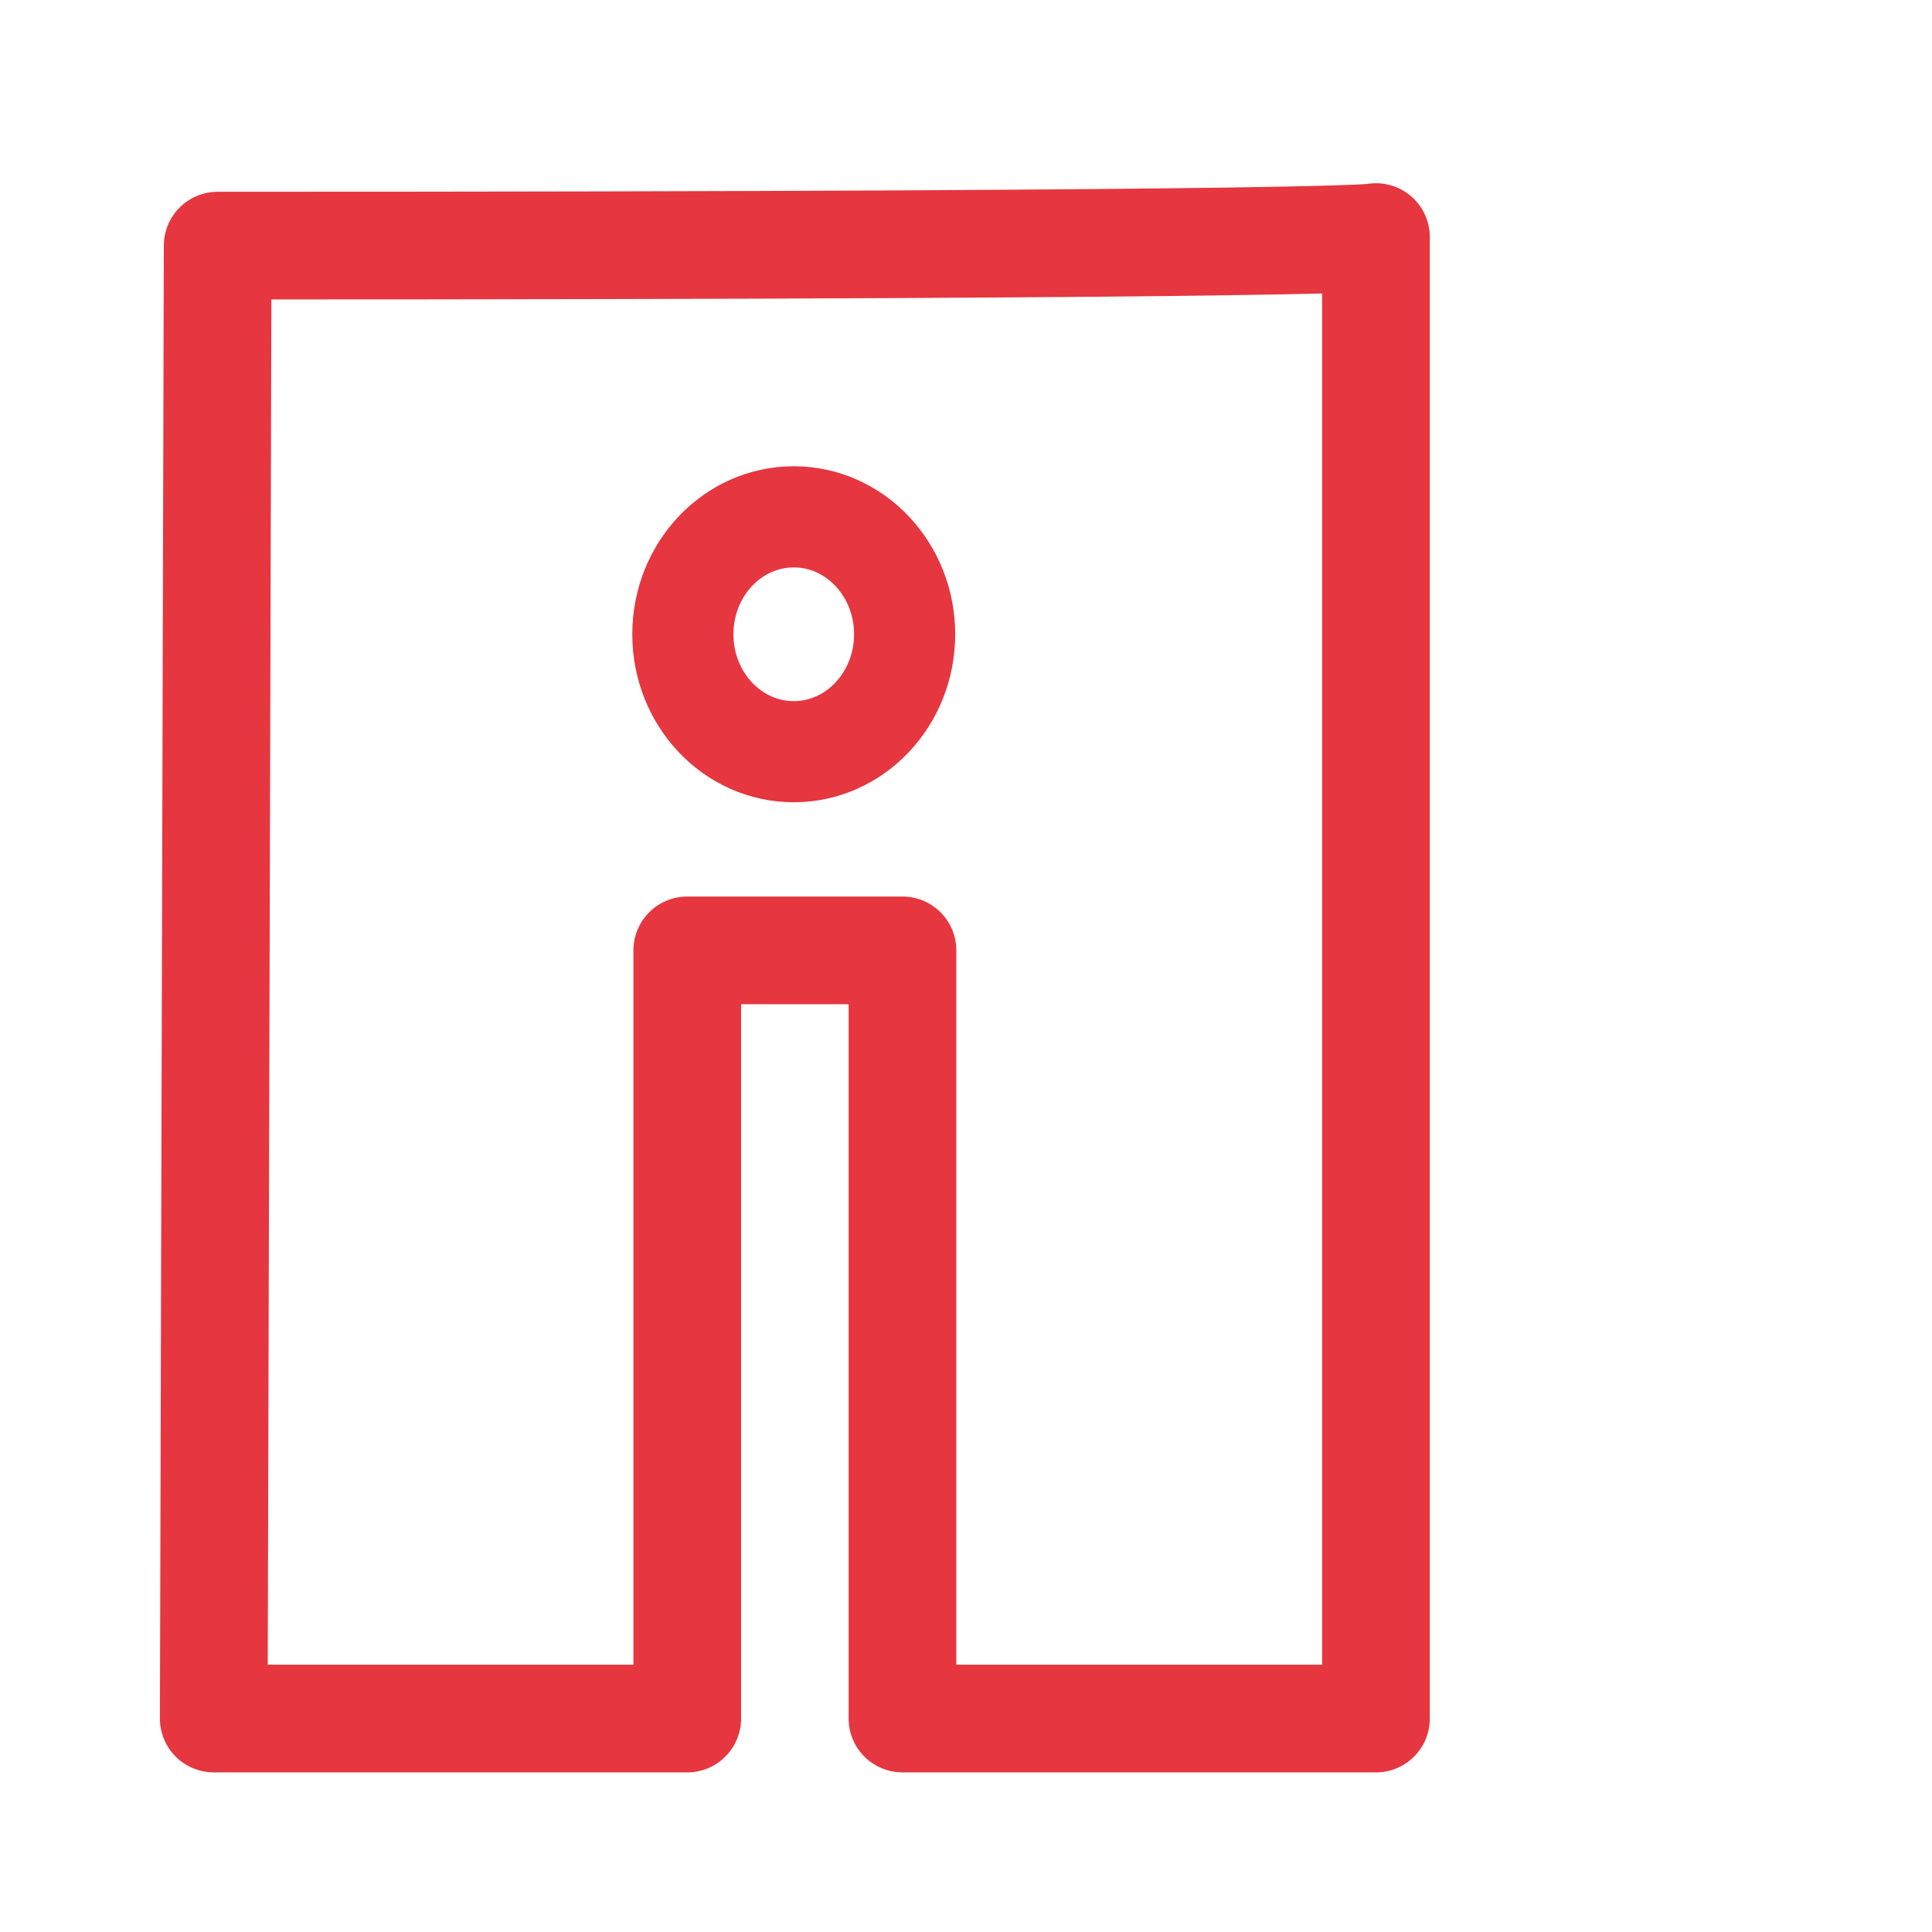 <?xml version="1.0" encoding="UTF-8" standalone="no"?>
<!-- Created with Inkscape (http://www.inkscape.org/) -->

<svg
   xmlns:dc="http://purl.org/dc/elements/1.1/"
   xmlns:cc="http://creativecommons.org/ns#"
   xmlns:rdf="http://www.w3.org/1999/02/22-rdf-syntax-ns#"
   xmlns:svg="http://www.w3.org/2000/svg"
   xmlns="http://www.w3.org/2000/svg"
   xmlns:sodipodi="http://sodipodi.sourceforge.net/DTD/sodipodi-0.dtd"
   xmlns:inkscape="http://www.inkscape.org/namespaces/inkscape"
   width="200mm"
   height="200mm"
   viewBox="0 0 708.661 708.661"
   id="svg2"
   version="1.1"
   inkscape:version="0.91 r13725"
   sodipodi:docname="about.svg">
  <defs
     id="defs4" />
  <sodipodi:namedview
     id="base"
     pagecolor="#497bad"
     bordercolor="#666666"
     borderopacity="1.0"
     inkscape:pageopacity="0"
     inkscape:pageshadow="2"
     inkscape:zoom="0.77"
     inkscape:cx="261.95964"
     inkscape:cy="297.87782"
     inkscape:document-units="px"
     inkscape:current-layer="layer1"
     showgrid="true"
     showguides="false"
     inkscape:window-width="958"
     inkscape:window-height="1018"
     inkscape:window-x="-7"
     inkscape:window-y="0"
     inkscape:window-maximized="0">
    <inkscape:grid
       type="xygrid"
       id="grid3336" />
  </sodipodi:namedview>
  <g
     inkscape:label="Layer 1"
     inkscape:groupmode="layer"
     id="layer1"
     transform="translate(0,-343.701)">
    <g
       id="g4146"
       transform="translate(-672.727,-9.091)" />
    <g
       id="g6208"
       transform="translate(-672.727,-9.091)">
      <g
         id="g6211" />
    </g>
    <g
       id="g12480">
      <path
         inkscape:connector-curvature="0"
         id="path11361"
         d="m 79.844,433.795 c 424.864,0 424.864,-3.137 424.864,-3.137 l 0,543.406 -173.678,0 0,-281.766 -78.944,0 0,281.766 -173.678,0 z"
         style="fill:none;fill-rule:evenodd;stroke:#e6363f;stroke-width:39.499;stroke-linecap:round;stroke-linejoin:round;stroke-miterlimit:4;stroke-dasharray:none;stroke-opacity:1" />
      <ellipse
         ry="43.074"
         rx="40.673"
         cy="576.35"
         cx="291.148"
         id="path11371"
         style="fill:none;fill-opacity:1;stroke:#e6363f;stroke-width:37.098;stroke-linecap:round;stroke-linejoin:round;stroke-miterlimit:4;stroke-dasharray:none;stroke-dashoffset:0;stroke-opacity:1" />
    </g>
  </g>
</svg>
